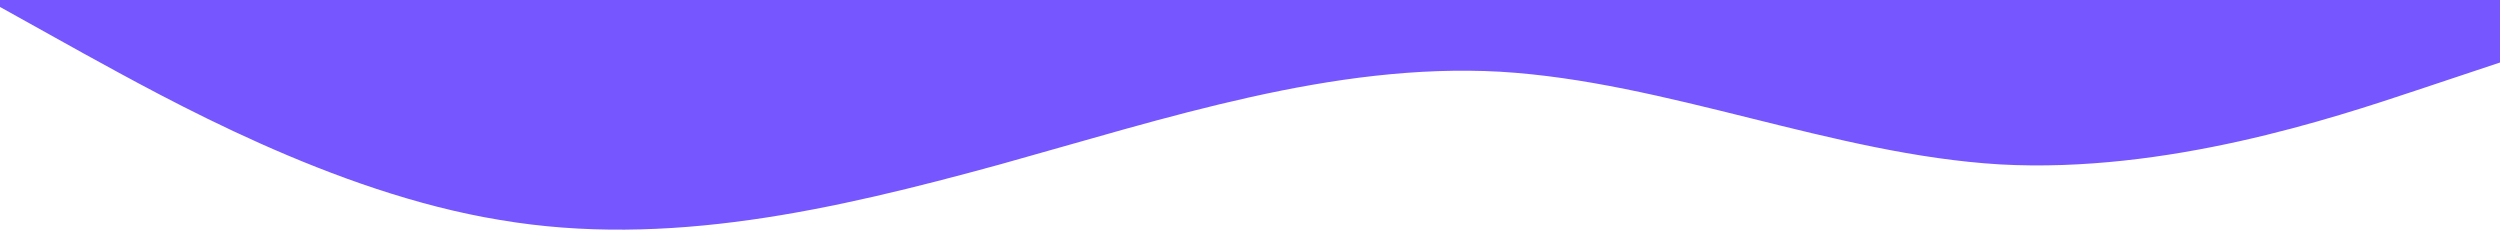<?xml version="1.0" standalone="no"?><svg xmlns="http://www.w3.org/2000/svg" viewBox="0 60 1440 140"><path fill="#7556FF" fill-opacity="1" d="M0,64L48,90.7C96,117,192,171,288,186.7C384,203,480,181,576,154.7C672,128,768,96,864,101.3C960,107,1056,149,1152,154.7C1248,160,1344,128,1392,112L1440,96L1440,0L1392,0C1344,0,1248,0,1152,0C1056,0,960,0,864,0C768,0,672,0,576,0C480,0,384,0,288,0C192,0,96,0,48,0L0,0Z"></path></svg>